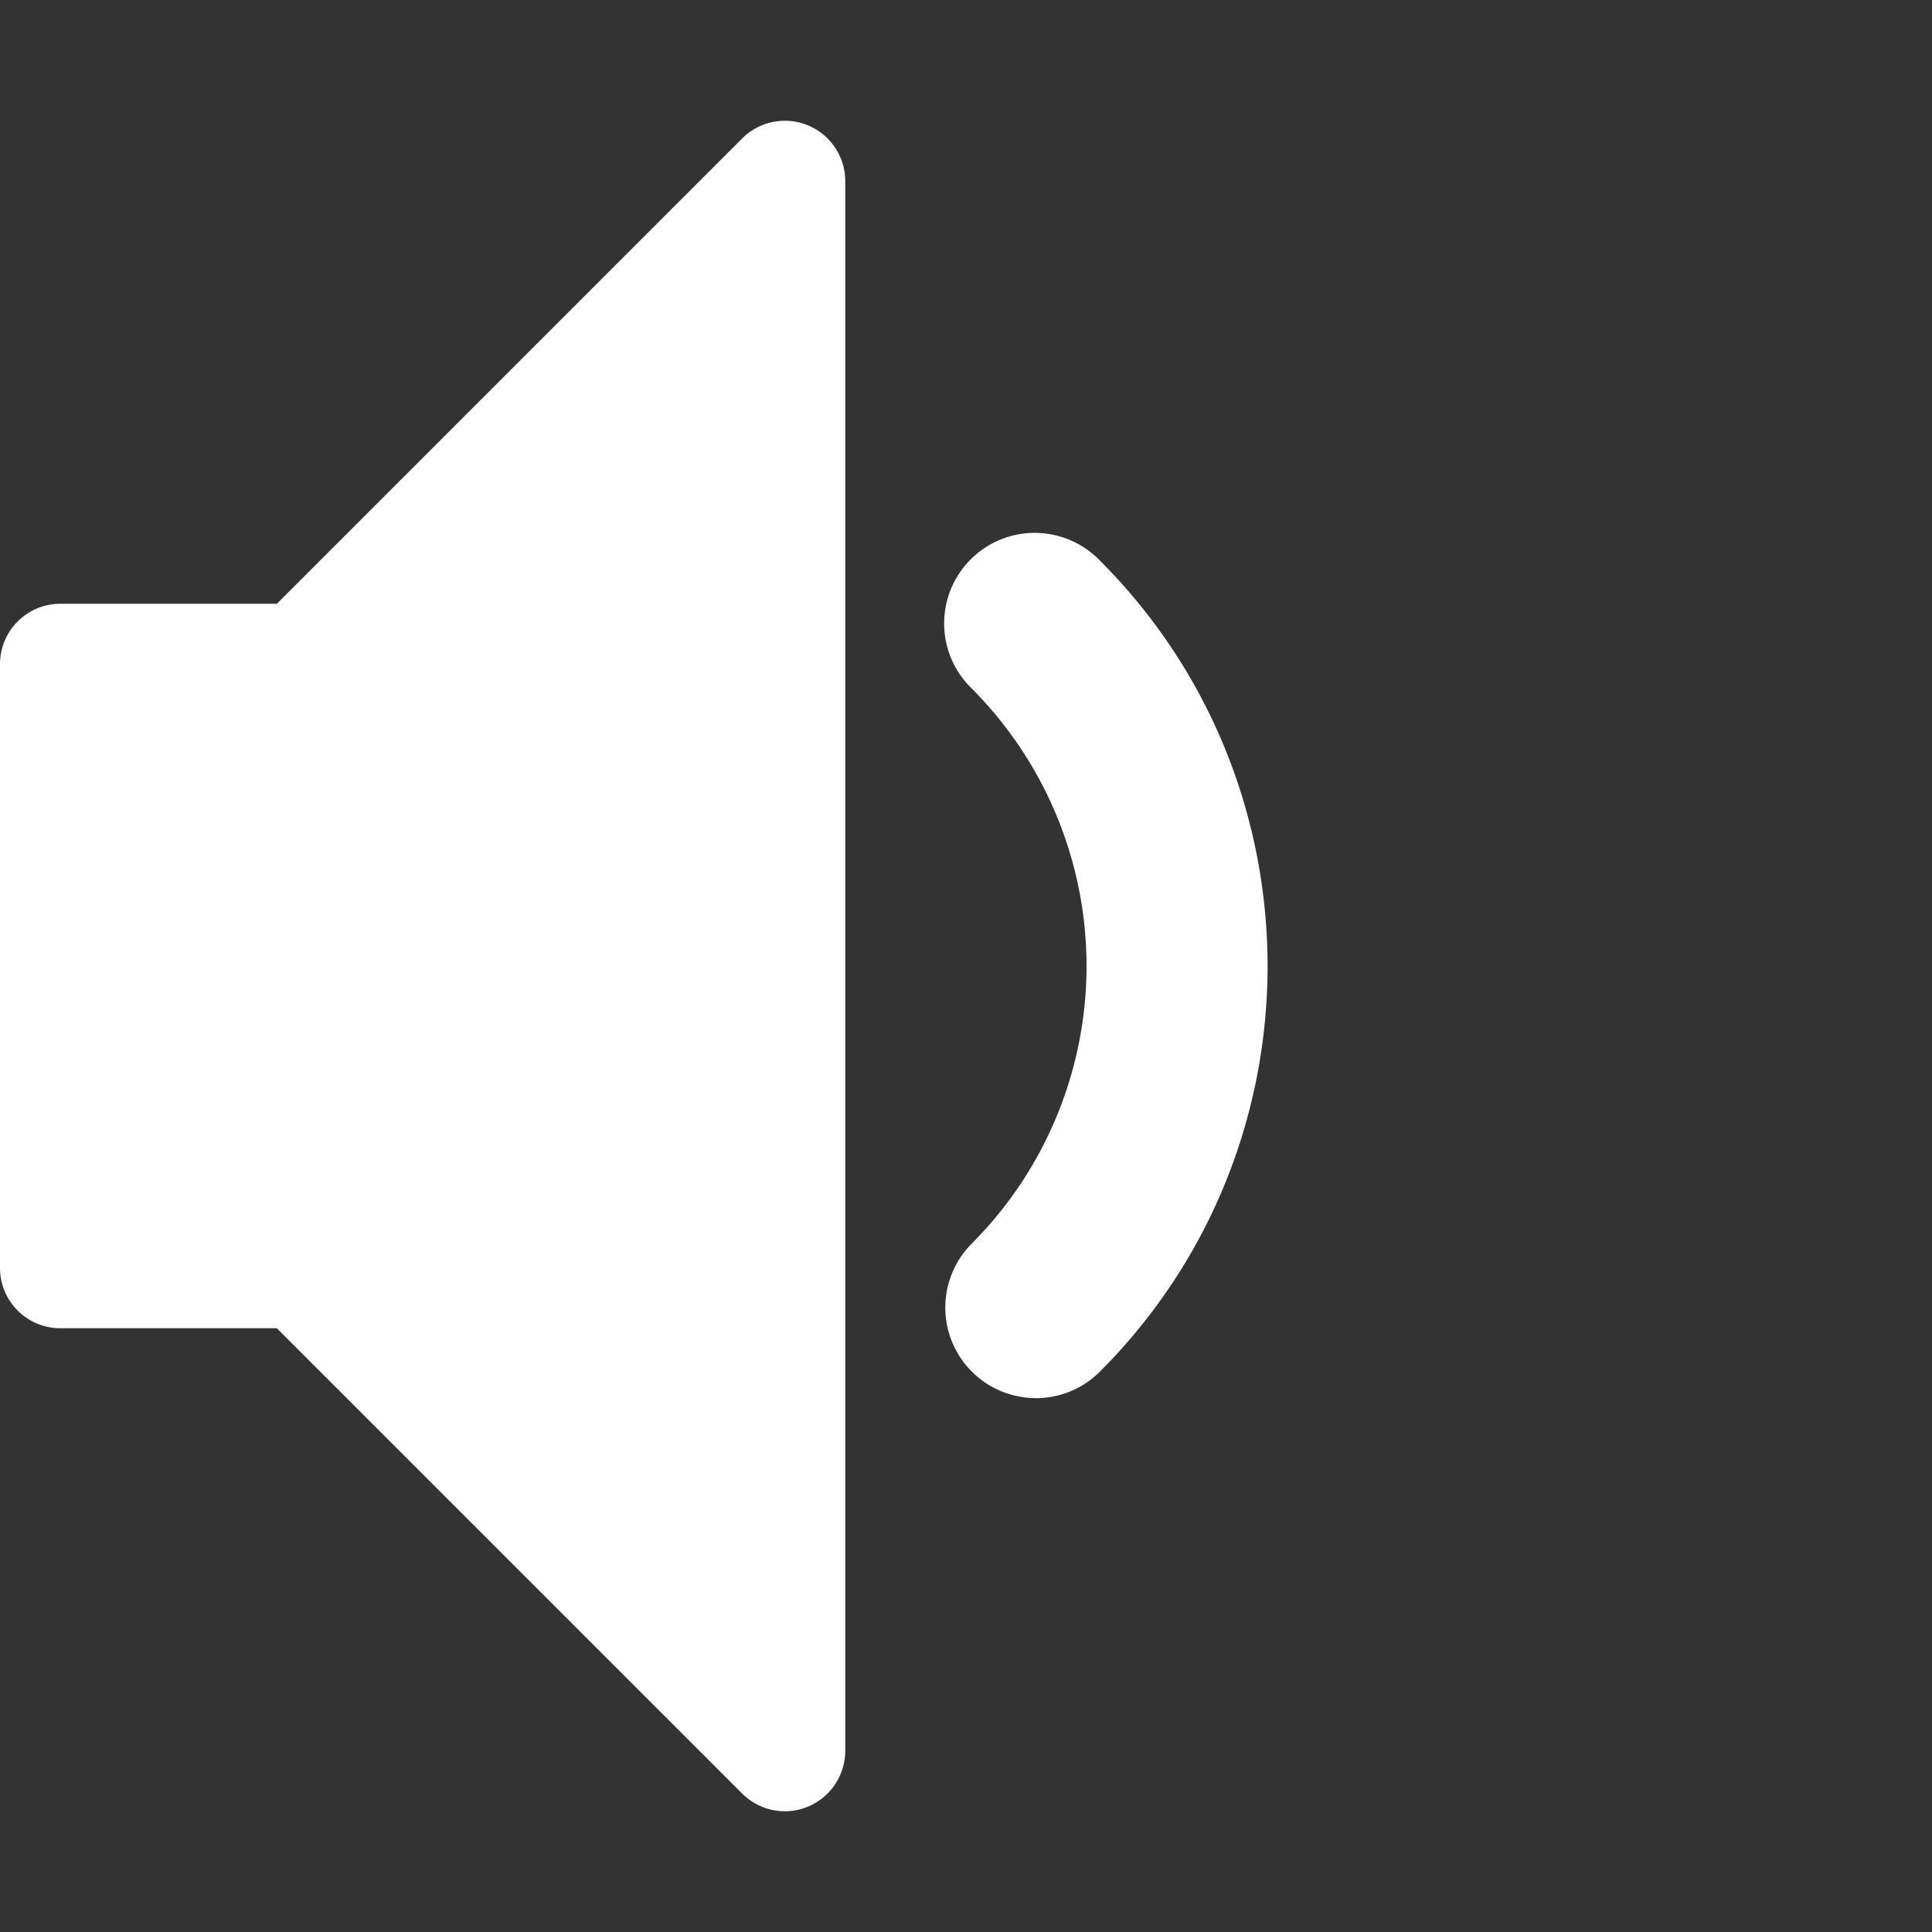 <svg xmlns="http://www.w3.org/2000/svg" width="32" height="32" viewBox="0 0 32 32"><rect x="0" y="0" width="32" height="32" fill="#333333" stroke="none"/><path fill="#fff" d="M17.157 23.157a1.5 1.5 0 0 1-1.061-2.56 6.508 6.508 0 0 0 0-9.192 1.5 1.5 0 1 1 2.121-2.121c3.704 3.704 3.704 9.731 0 13.435a1.495 1.495 0 0 1-1.061.439zM13 30a1 1 0 0 1-.707-.293L4.586 22H1a1 1 0 0 1-1-1V11a1 1 0 0 1 1-1h3.586l7.707-7.707A1 1 0 0 1 14 3v26a1.002 1.002 0 0 1-1 1z"/></svg>